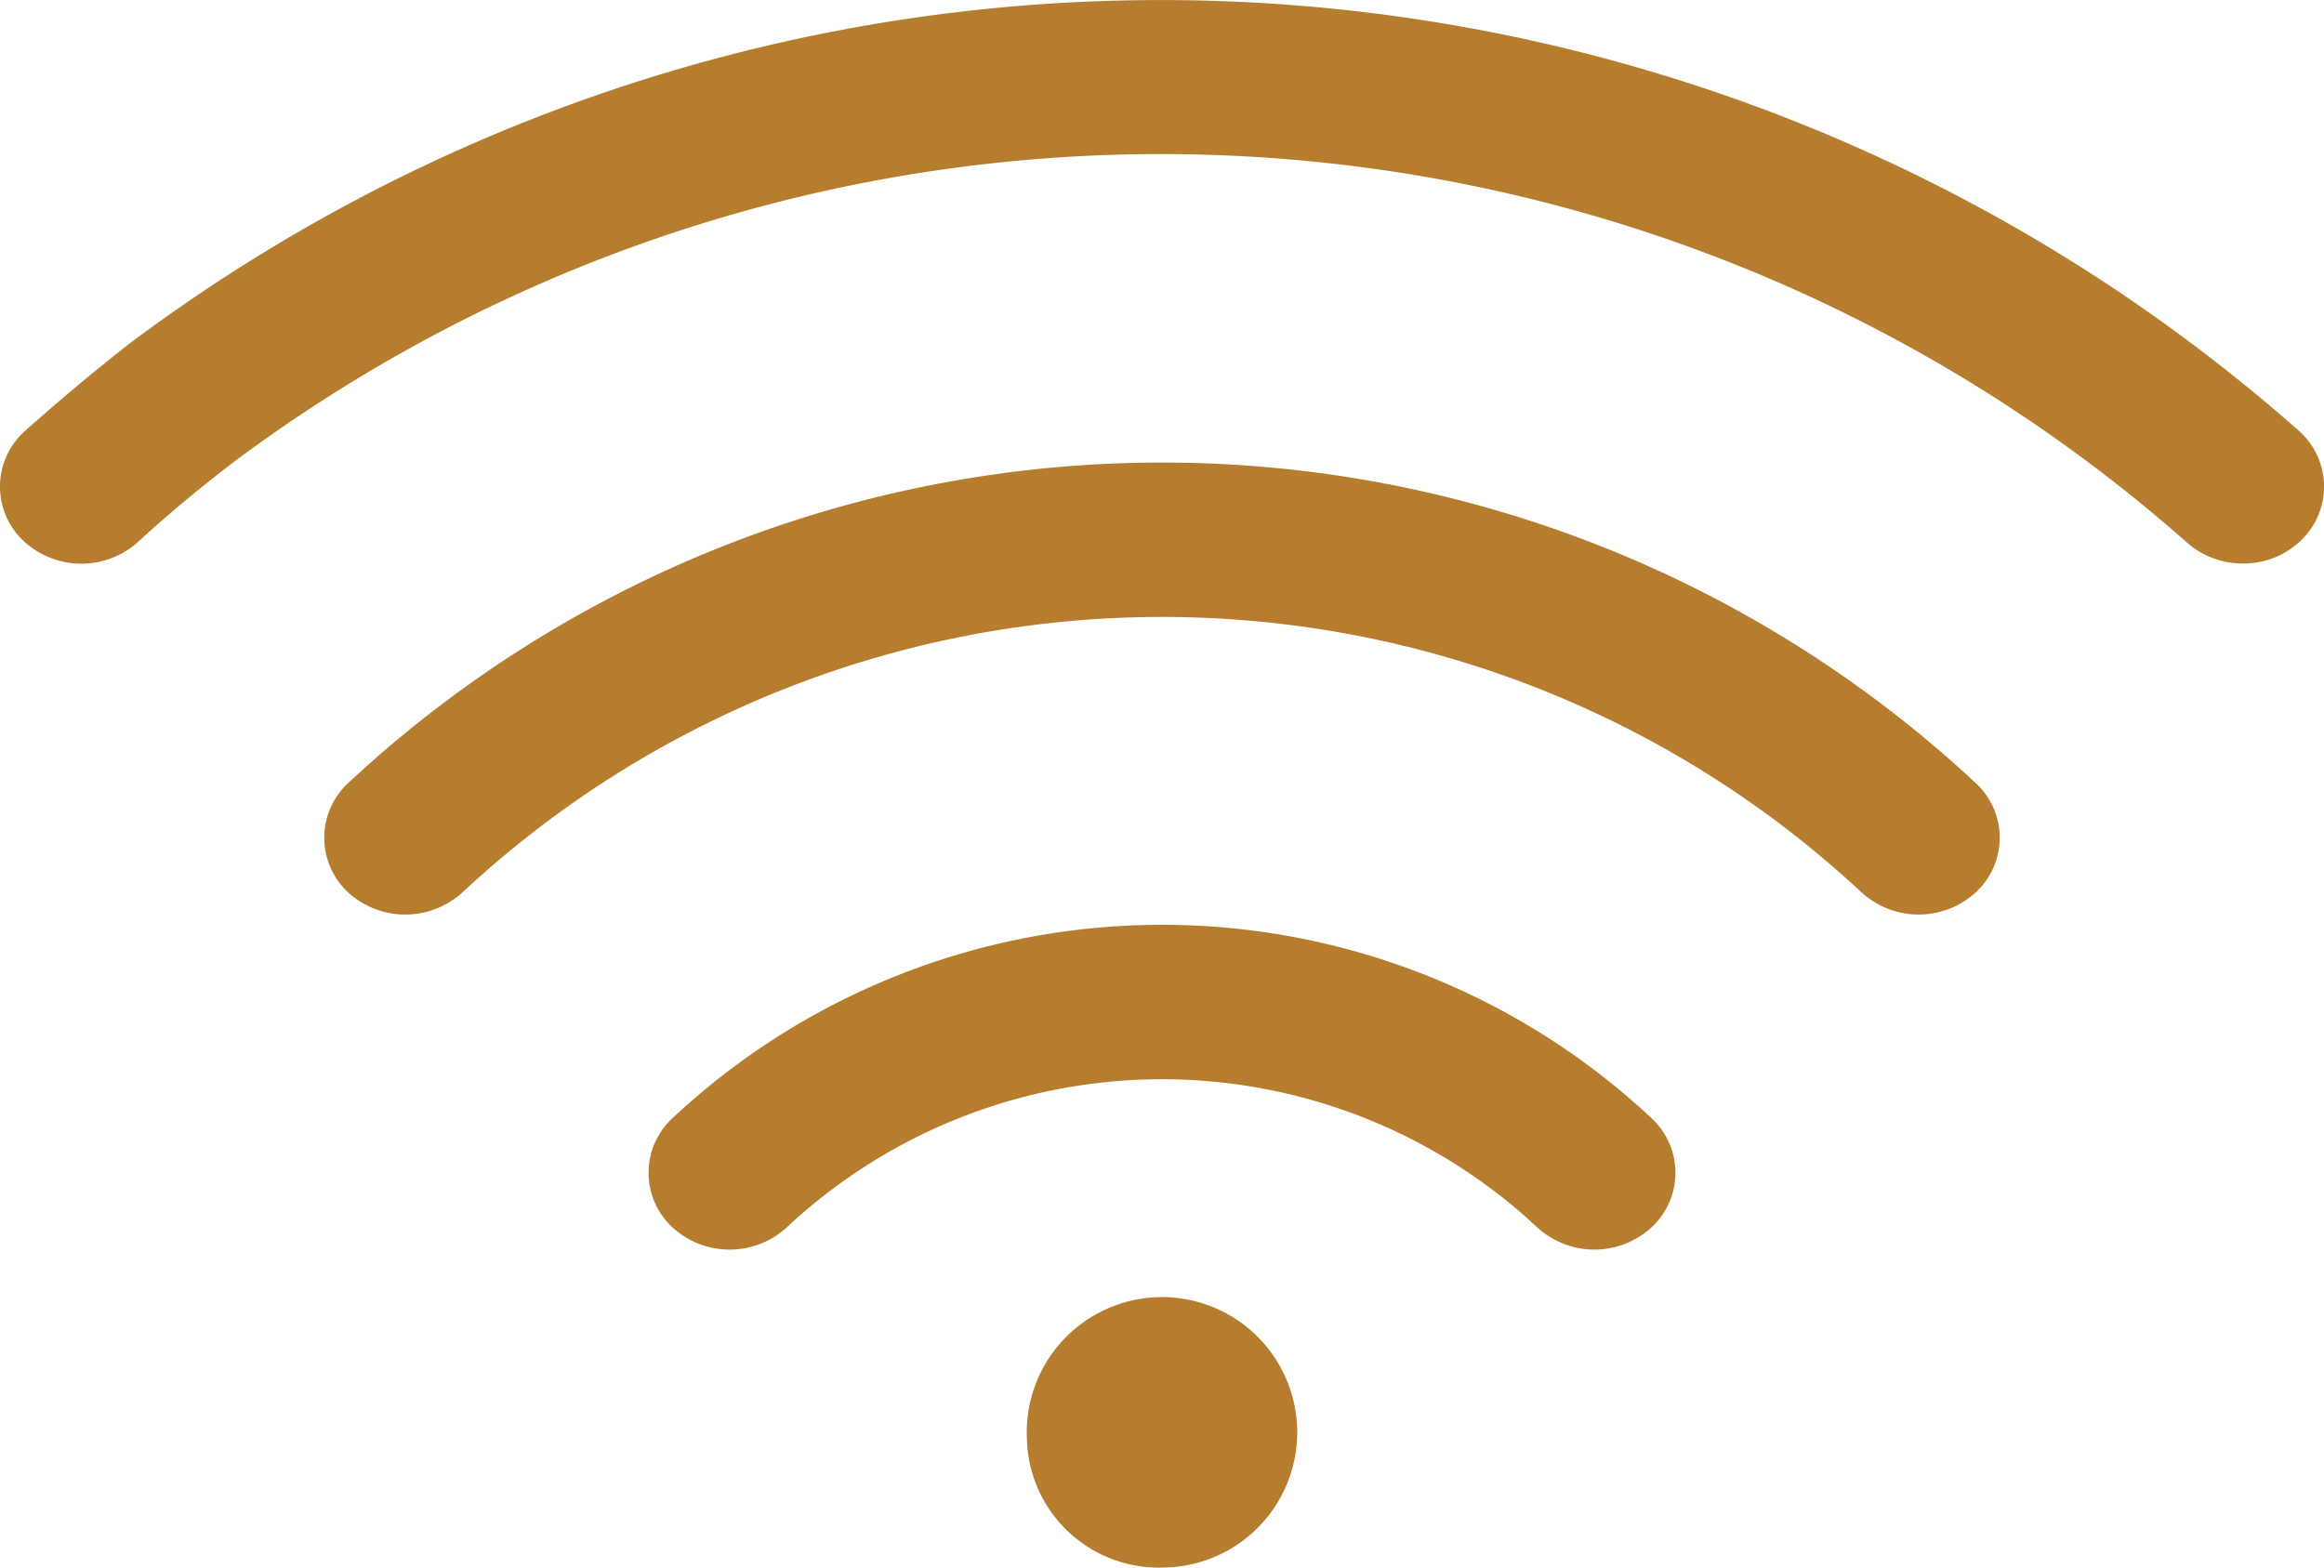 <svg xmlns="http://www.w3.org/2000/svg" width="31.5" height="21.25" viewBox="0 0 31.5 21.25">
  <g id="Wifi" transform="translate(-62 -729)">
    <path id="Union_5" data-name="Union 5" d="M13.919,19.508a1.833,1.833,0,1,1,1.83,1.742A1.787,1.787,0,0,1,13.919,19.508Zm6.915-2.871a7.444,7.444,0,0,0-10.168,0,1.147,1.147,0,0,1-1.553,0,1.007,1.007,0,0,1,0-1.477,9.708,9.708,0,0,1,13.274,0,1.007,1.007,0,0,1,0,1.477,1.147,1.147,0,0,1-1.553,0Zm4.395-4.542a13.905,13.905,0,0,0-18.958,0,1.149,1.149,0,0,1-1.555,0,1.01,1.01,0,0,1,0-1.477,16.173,16.173,0,0,1,22.066,0,1.007,1.007,0,0,1,0,1.477,1.147,1.147,0,0,1-1.553,0Zm4.416-4.738A21,21,0,0,0,3.119,6.3c-.433.335-.854.683-1.263,1.06A1.149,1.149,0,0,1,.3,7.315,1.01,1.01,0,0,1,.343,5.838q.68-.606,1.4-1.171A23.3,23.3,0,0,1,31.157,5.838,1.009,1.009,0,0,1,31.2,7.315a1.122,1.122,0,0,1-.8.324A1.14,1.14,0,0,1,29.645,7.357Z" transform="translate(62 729)" fill="#b77d2f"/>
  </g>
</svg>
